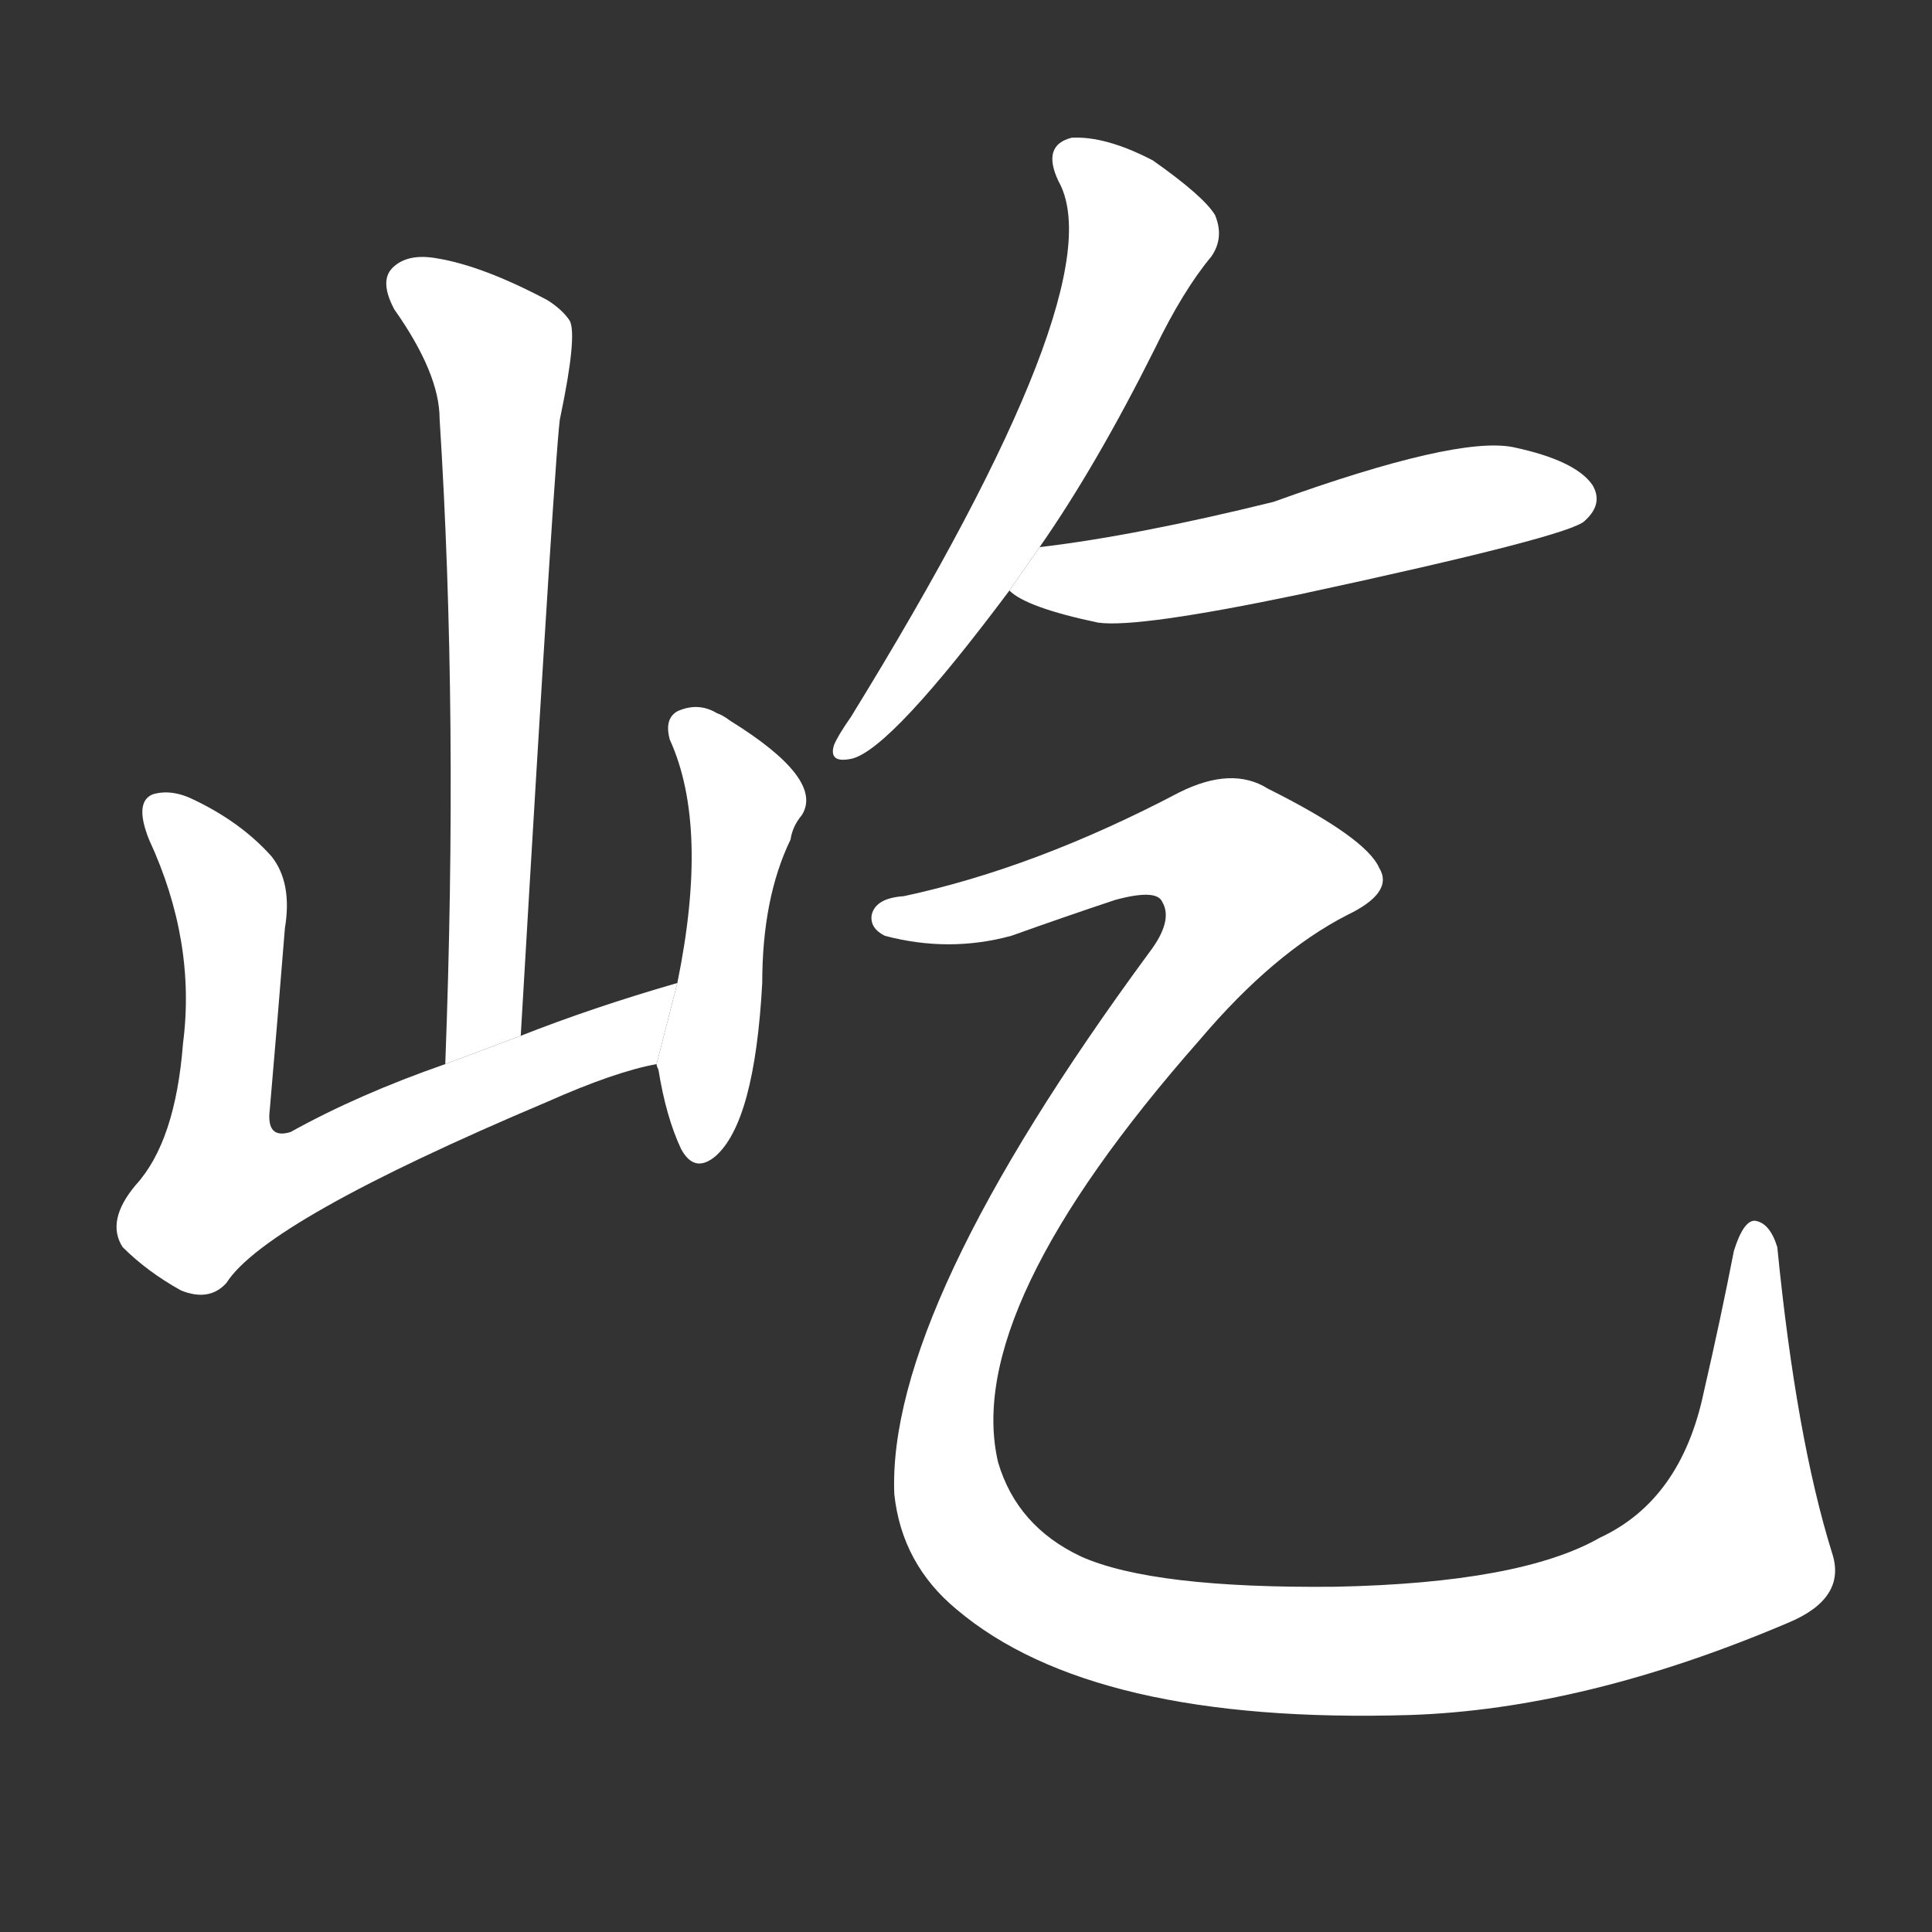 <!-- u5c79_yi4_to_rise_high_to_stand_erect -->
<!-- 5C79 -->
<!--  -->
<!--  -->
<svg viewBox="0 0 1024 1024">
  <rect x="0" y="0" width="1024" height="1024" fill="#333333" stroke="none"/>
  <g transform="scale(1, -1) translate(0, -900)">
    <path fill="#FFFFFF" d="M 276 351 Q 295 675 297 679 Q 306 722 302 730 Q 298 736 290 741 Q 256 759 232 763 Q 216 766 208 758 Q 201 751 209 736 Q 233 702 233 678 Q 243 521 236 336 L 276 351 Z"></path>
    <path fill="#FFFFFF" d="M 236 336 Q 190 320 154 300 Q 141 296 143 312 Q 147 358 151 408 Q 155 432 144 446 Q 128 464 103 476 Q 91 482 81 479 Q 71 475 79 455 Q 104 401 97 347 Q 93 295 72 272 Q 56 253 65 239 Q 78 226 96 216 Q 111 210 120 220 Q 141 253 290 316 Q 326 332 348 336 L 359 379 Q 314 366 276 351 L 236 336 Z"></path>
    <path fill="#FFFFFF" d="M 348 336 Q 348 335 349 333 Q 353 308 361 291 Q 368 278 379 287 Q 400 305 404 379 Q 404 424 419 455 Q 420 462 425 468 Q 437 487 387 518 Q 383 521 380 522 Q 370 528 359 523 Q 352 519 355 508 Q 376 462 359 379 L 348 336 Z"></path>
    <path fill="#FFFFFF" d="M 551 610 Q 581 653 612 715 Q 627 746 642 764 Q 649 774 644 786 Q 638 796 611 815 Q 586 828 568 827 Q 552 823 561 804 Q 592 749 451 520 Q 444 510 442 505 Q 439 495 452 498 Q 473 504 535 587 L 551 610 Z"></path>
    <path fill="#FFFFFF" d="M 535 587 Q 544 578 582 570 Q 603 567 689 585 Q 833 616 840 624 Q 850 633 844 643 Q 835 656 802 663 Q 772 669 675 634 Q 602 616 551 610 L 535 587 Z"></path>
    <path fill="#FFFFFF" d="M 479 425 Q 464 424 462 415 Q 461 408 469 404 Q 503 395 536 404 Q 564 414 591 423 Q 613 429 616 422 Q 622 412 609 395 Q 470 206 474 108 Q 478 71 507 47 Q 579 -14 747 -9 Q 840 -6 948 40 Q 979 53 971 77 Q 952 138 942 239 Q 938 252 930 253 Q 924 253 919 237 Q 912 201 903 162 Q 891 105 848 85 Q 806 61 708 59 Q 611 58 573 75 Q 539 91 529 125 Q 510 206 636 349 Q 675 395 714 415 Q 739 427 731 440 Q 724 456 672 482 Q 653 494 625 480 Q 549 440 479 425 Z"></path>
  </g>
</svg>
